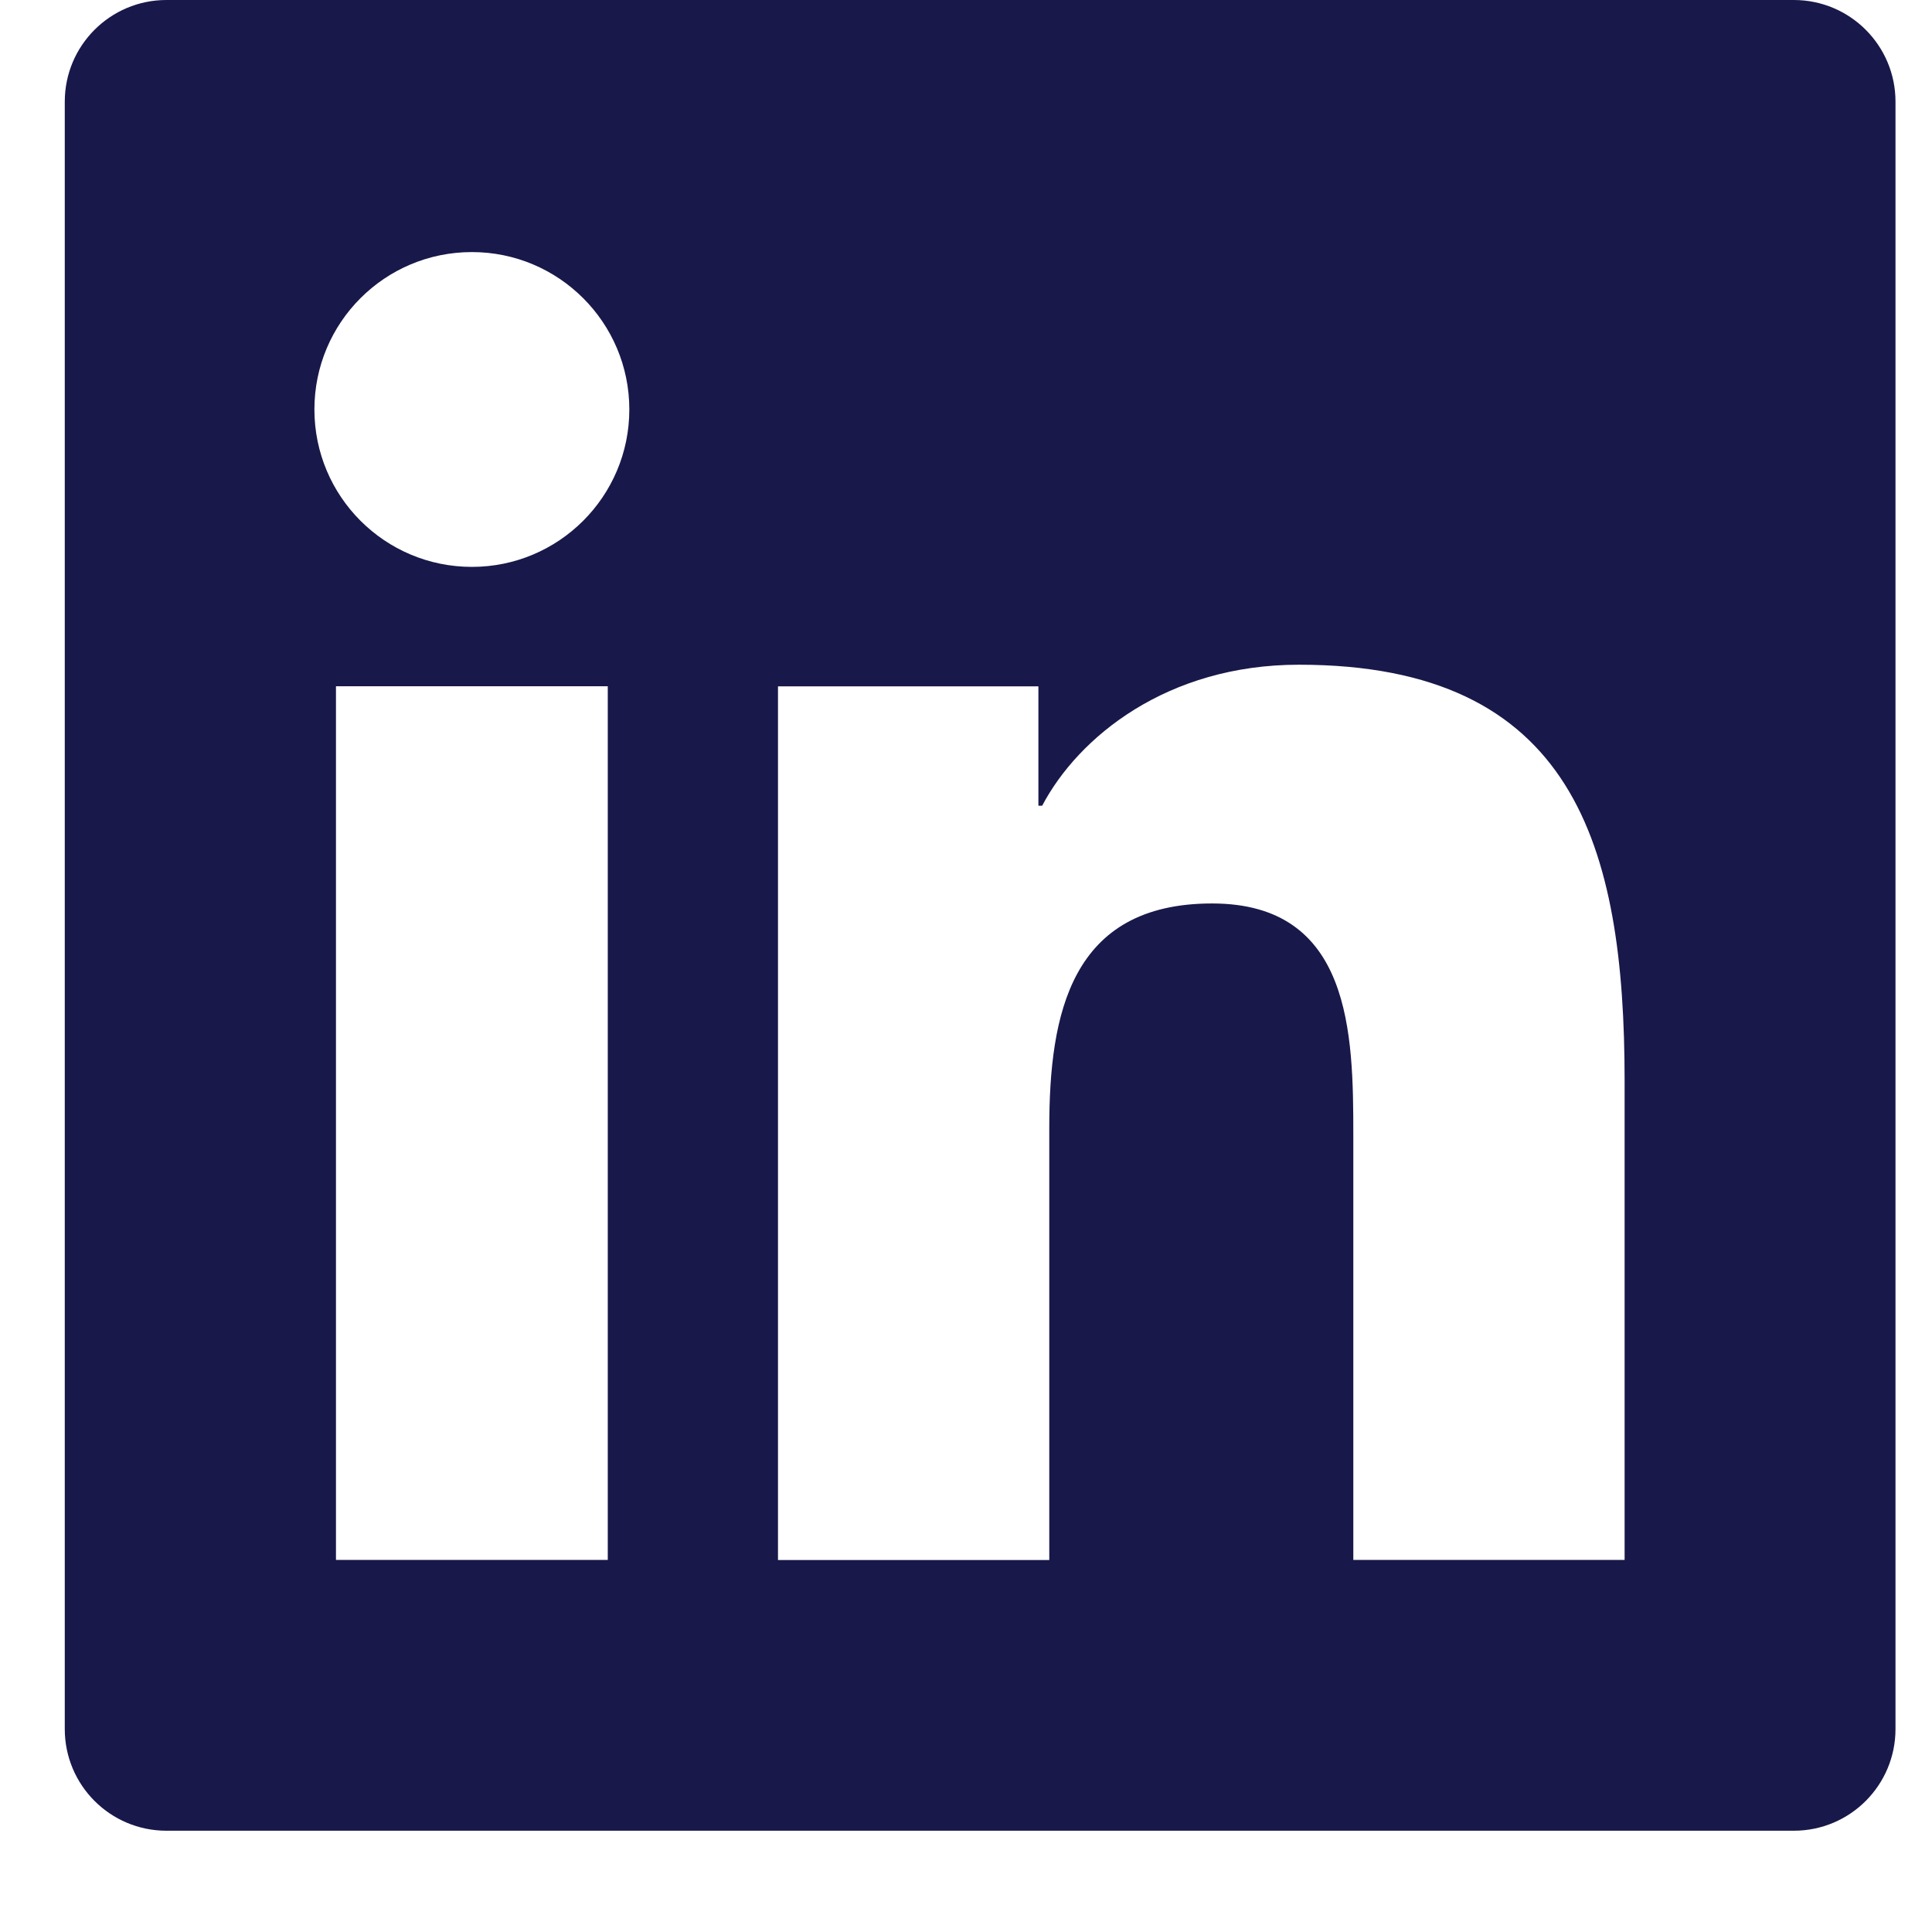 <svg width="19" height="19" viewBox="0 0 19 19" fill="none" xmlns="http://www.w3.org/2000/svg">
<path d="M17.641 0H1.637C1.084 0 0.637 0.448 0.637 1V17.004C0.637 17.556 1.084 18.004 1.637 18.004H17.641C18.194 18.004 18.641 17.556 18.641 17.004V1C18.641 0.448 18.194 0 17.641 0ZM5.977 15.341H3.304V6.749H5.977V15.341ZM4.641 5.575C3.784 5.575 3.092 4.881 3.092 4.027C3.092 3.173 3.783 2.479 4.641 2.479C5.495 2.479 6.189 3.172 6.189 4.027C6.189 4.882 5.495 5.575 4.641 5.575ZM15.978 15.341H13.309V11.163C13.309 10.166 13.291 8.885 11.92 8.885C10.53 8.885 10.319 9.971 10.319 11.093V15.342H7.651V6.75H10.212V7.924H10.249C10.604 7.249 11.476 6.537 12.774 6.537C15.478 6.537 15.977 8.315 15.977 10.63V15.341H15.978Z" fill="#18184A"/>
</svg>
